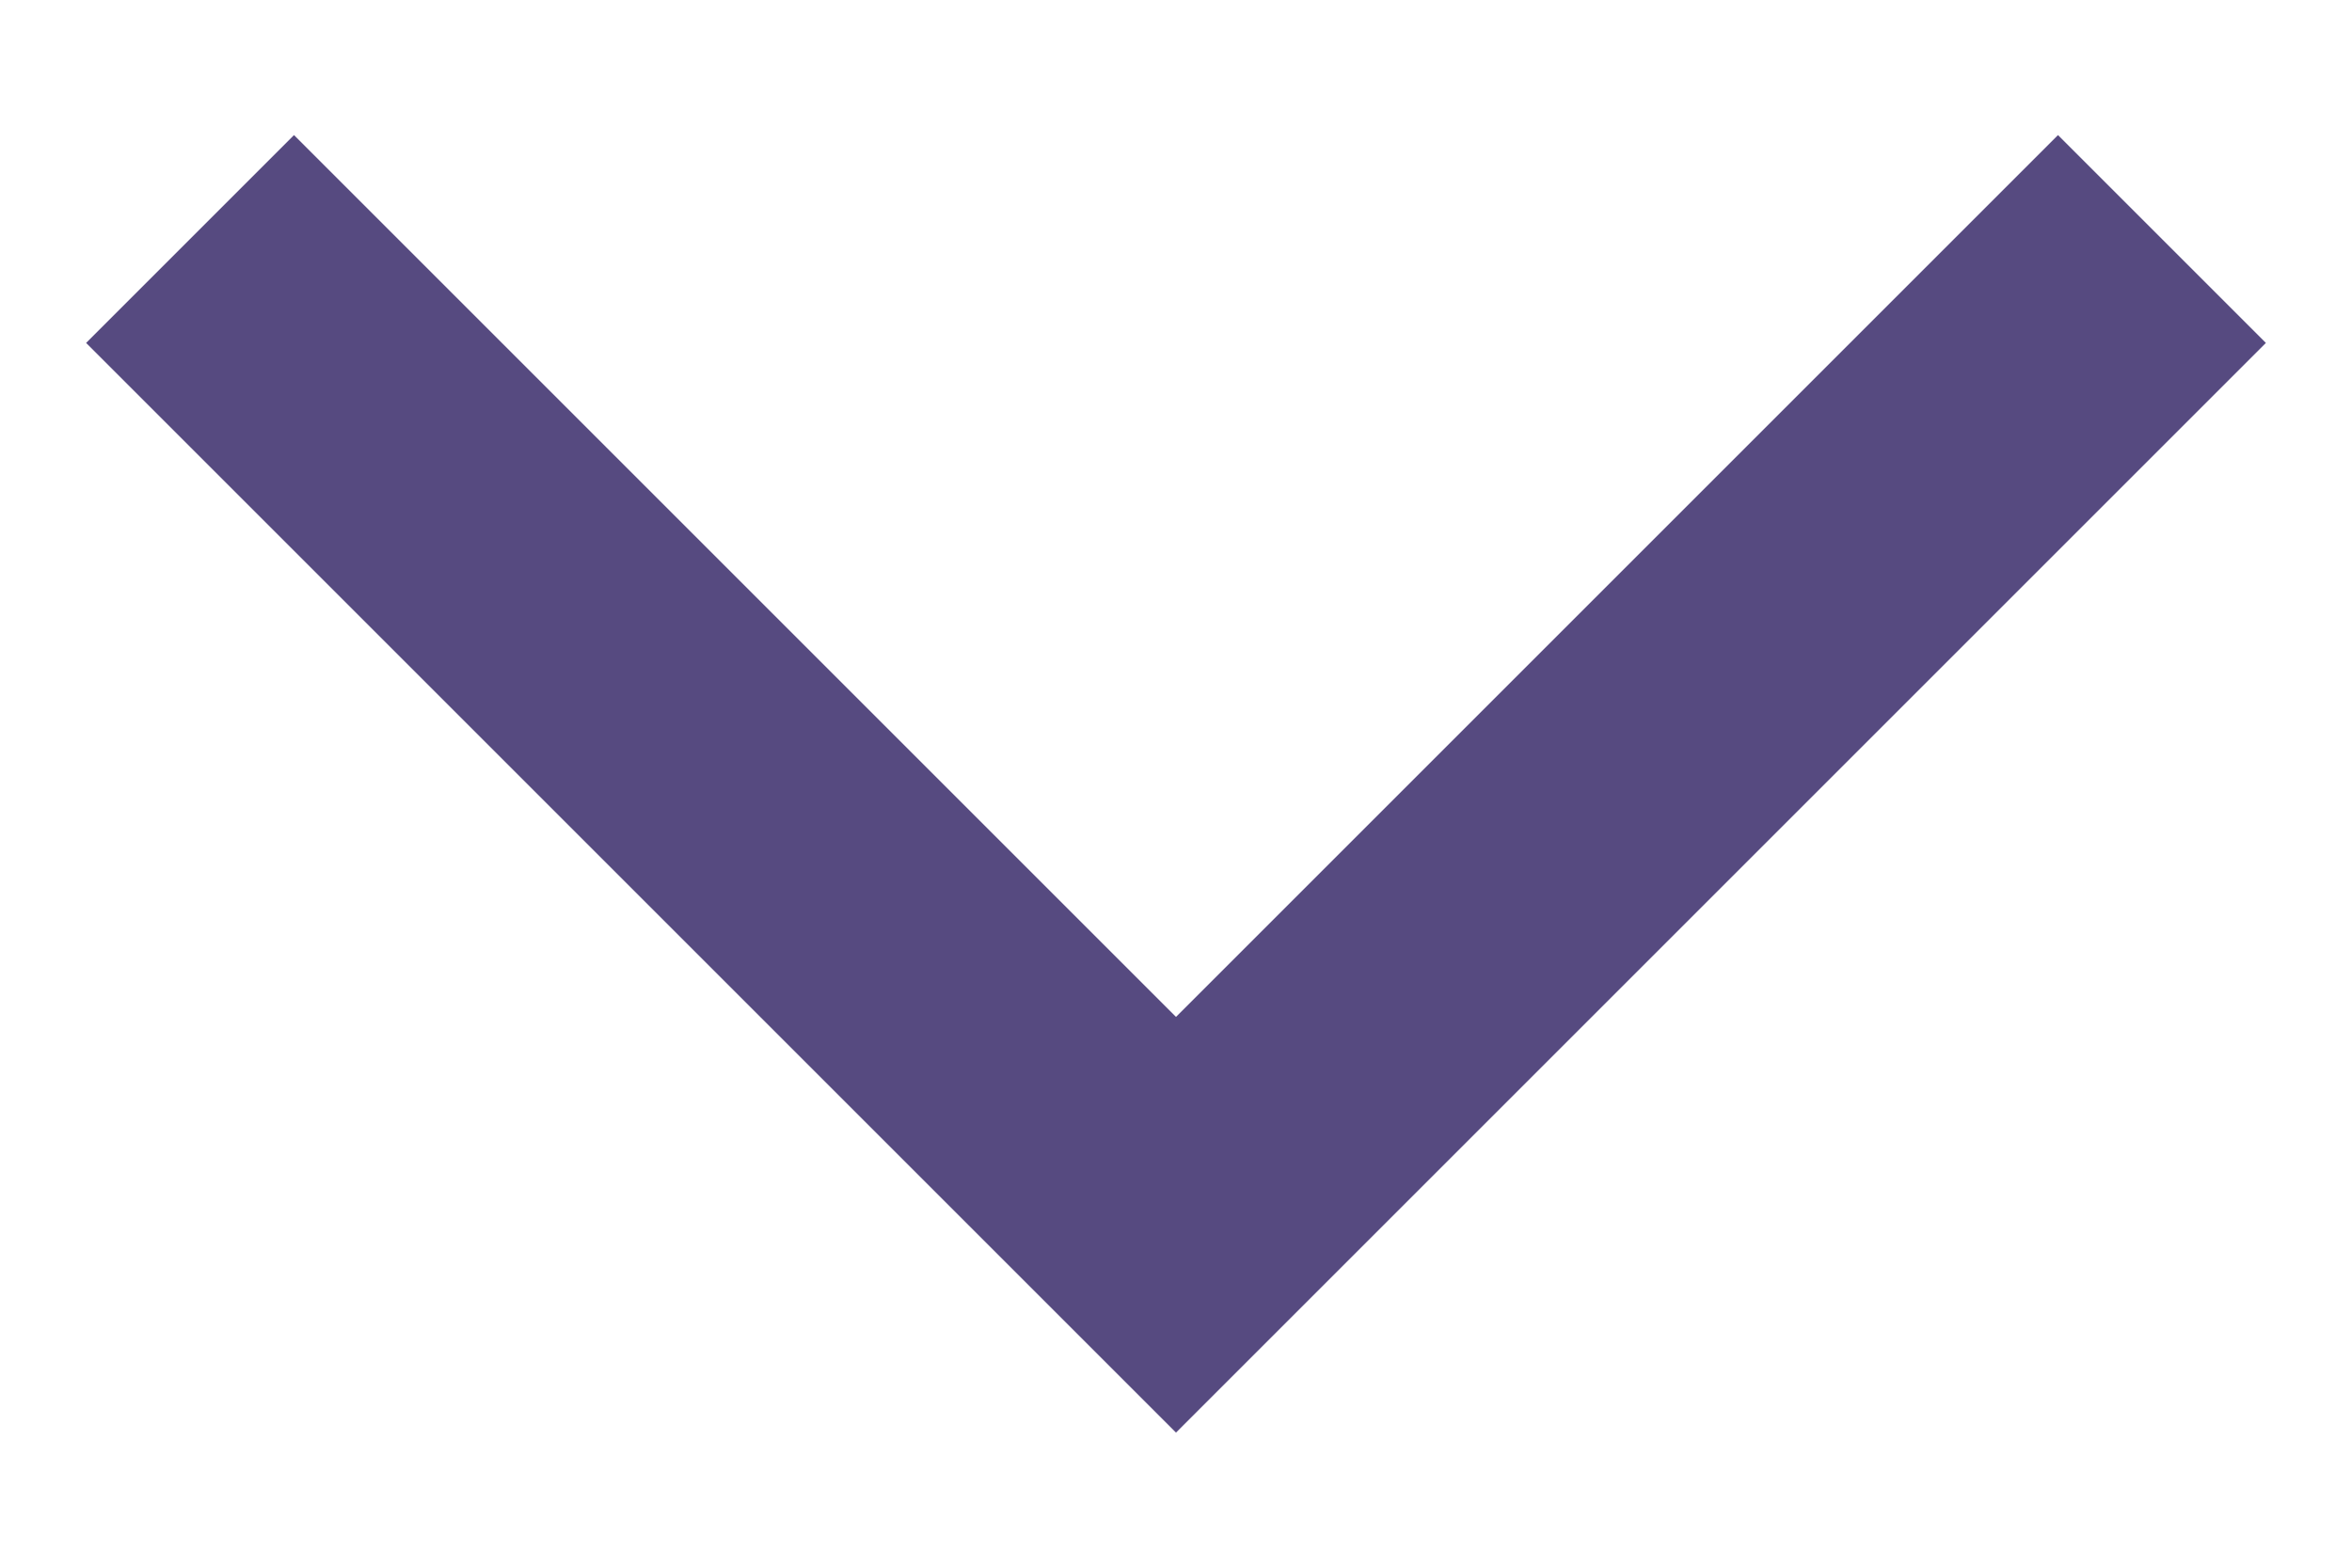 <svg width="12" height="8" viewBox="0 0 12 8" fill="none" xmlns="http://www.w3.org/2000/svg">
<path d="M1.5 1.75L6 6.25L10.5 1.75" stroke="#564A80" stroke-width="1.5" stroke-miterlimit="10" stroke-linecap="square"/>
</svg>
